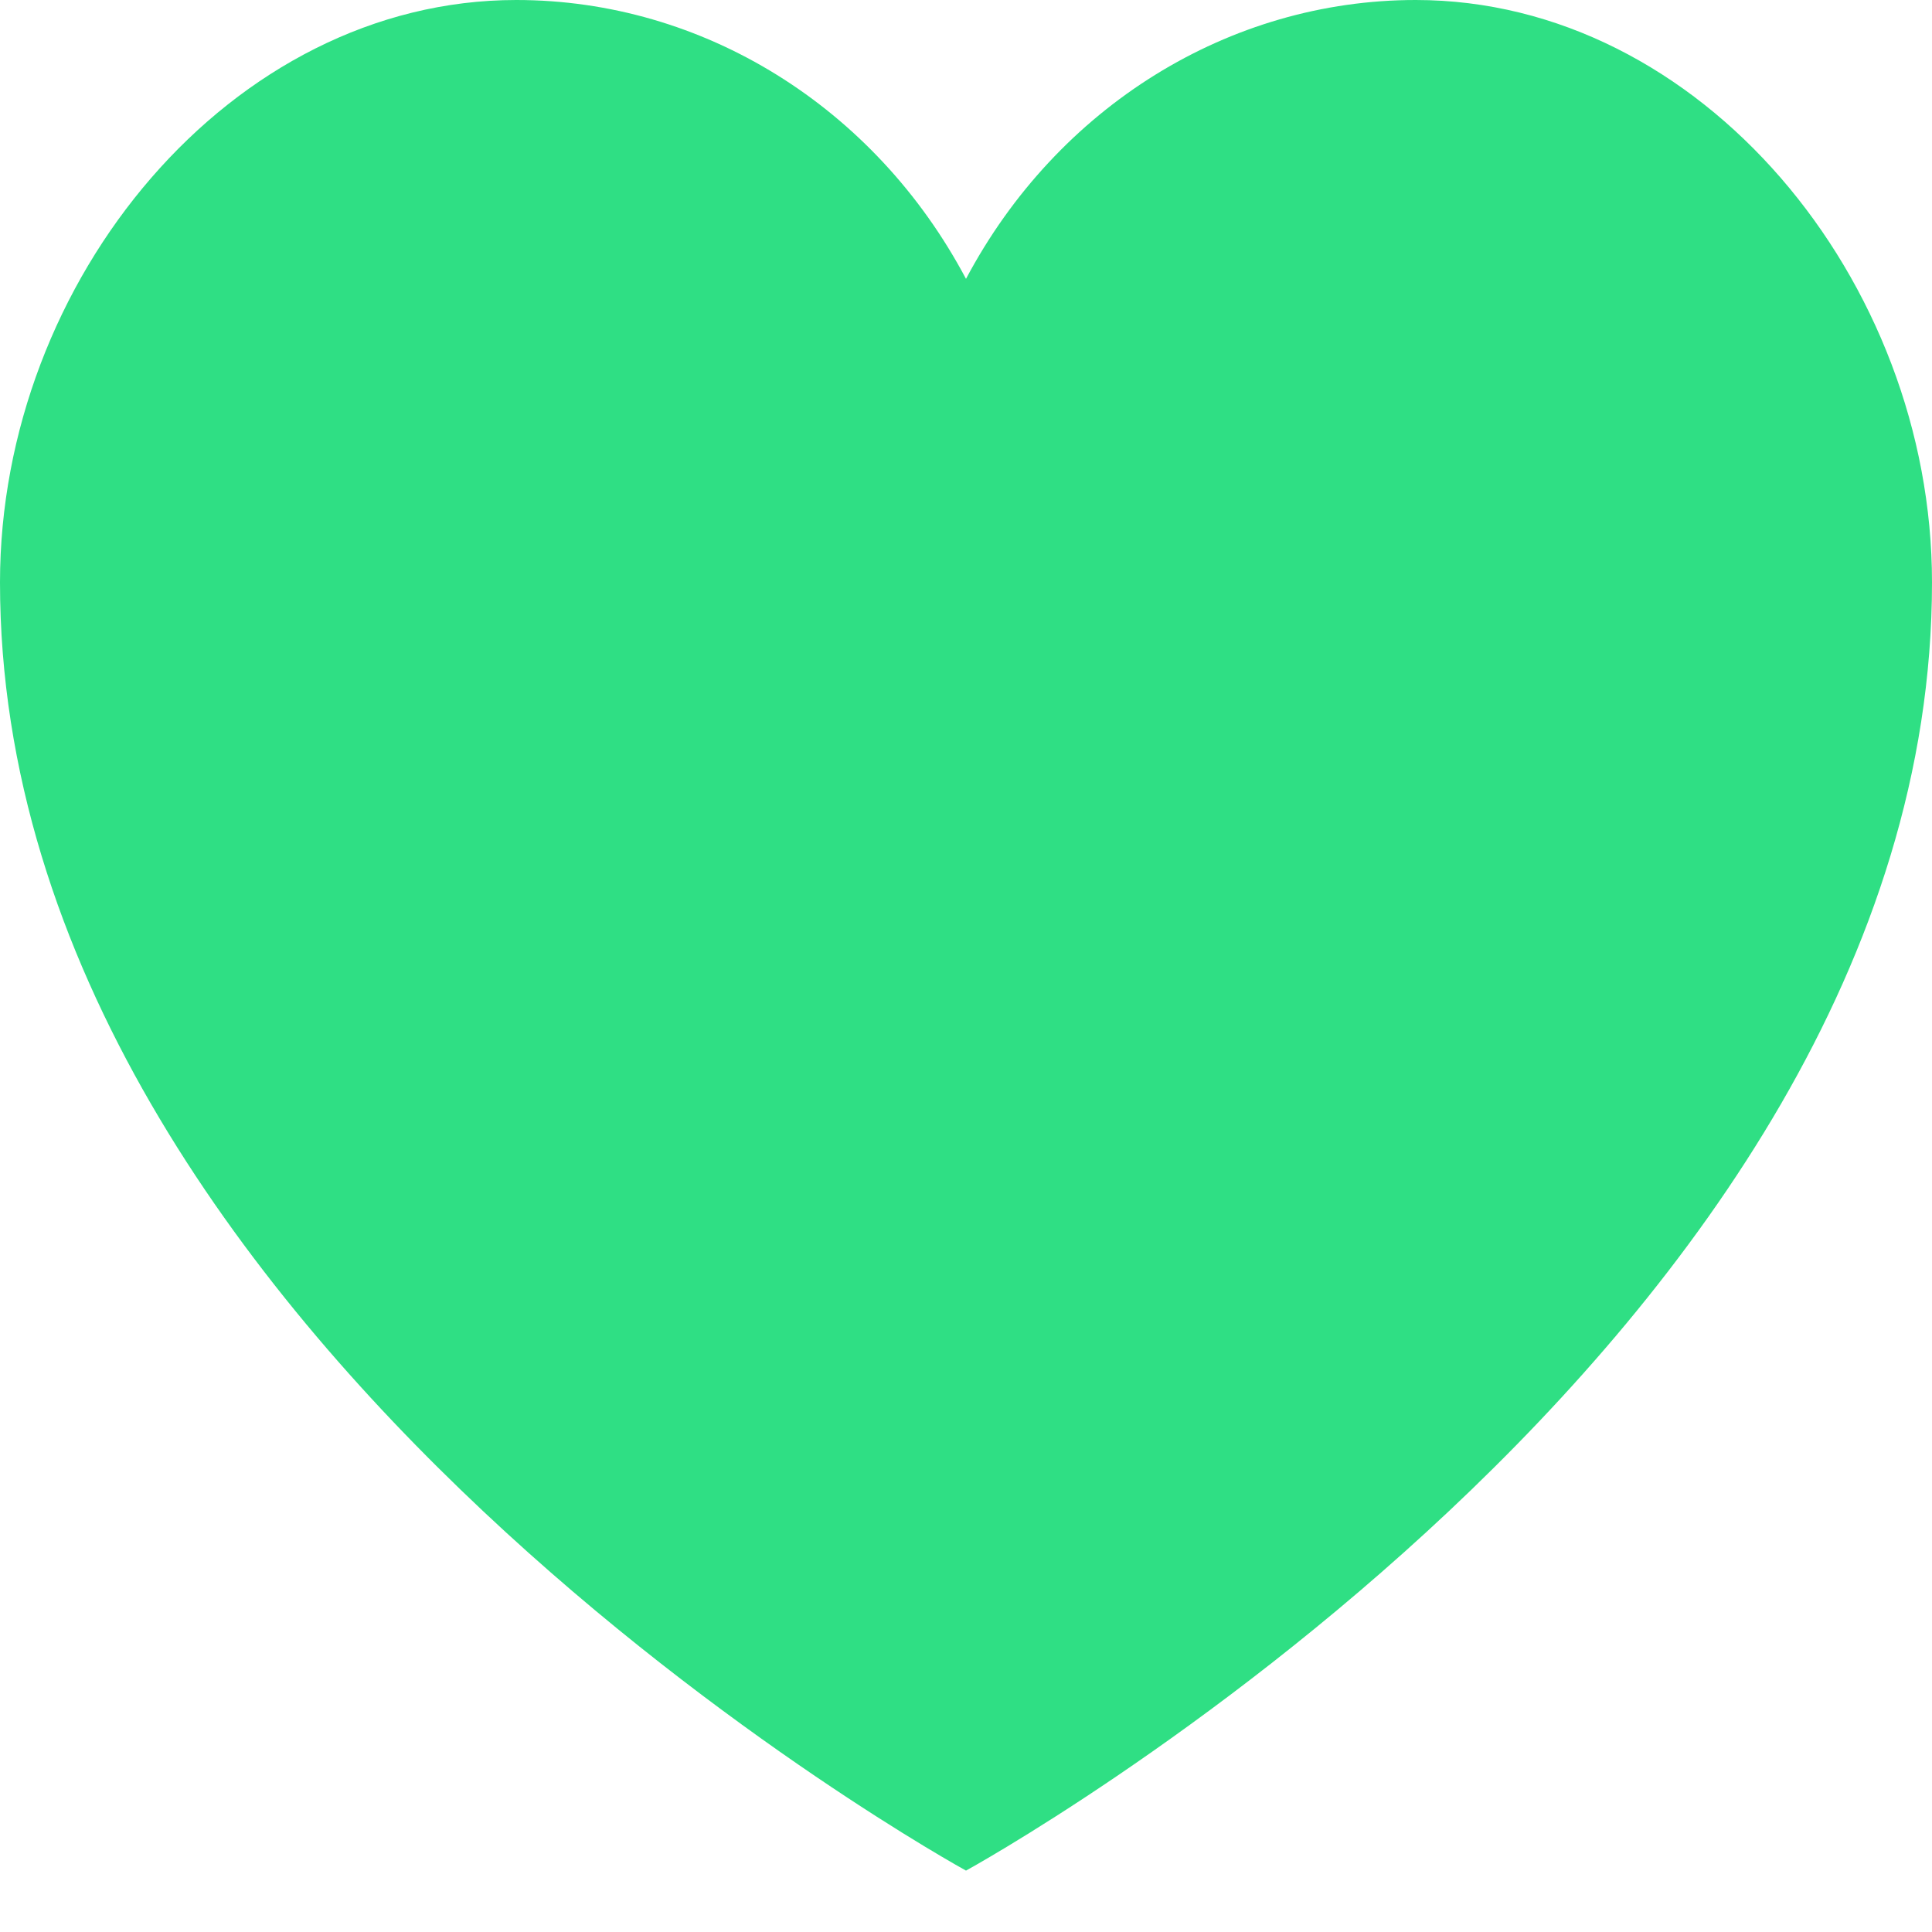 <svg width="18" height="18" viewBox="0 0 18 18" fill="none" xmlns="http://www.w3.org/2000/svg">
<path d="M13.19 0C11.453 0 9.851 0.993 9 2.598C8.149 0.993 6.547 0 4.81 0C2.154 0 0 2.611 0 5.426C0 12.496 9 17.428 9 17.428C9 17.428 18 12.496 18 5.426C18 2.611 15.846 0 13.19 0Z" fill="#2FDF84"/>
</svg>
